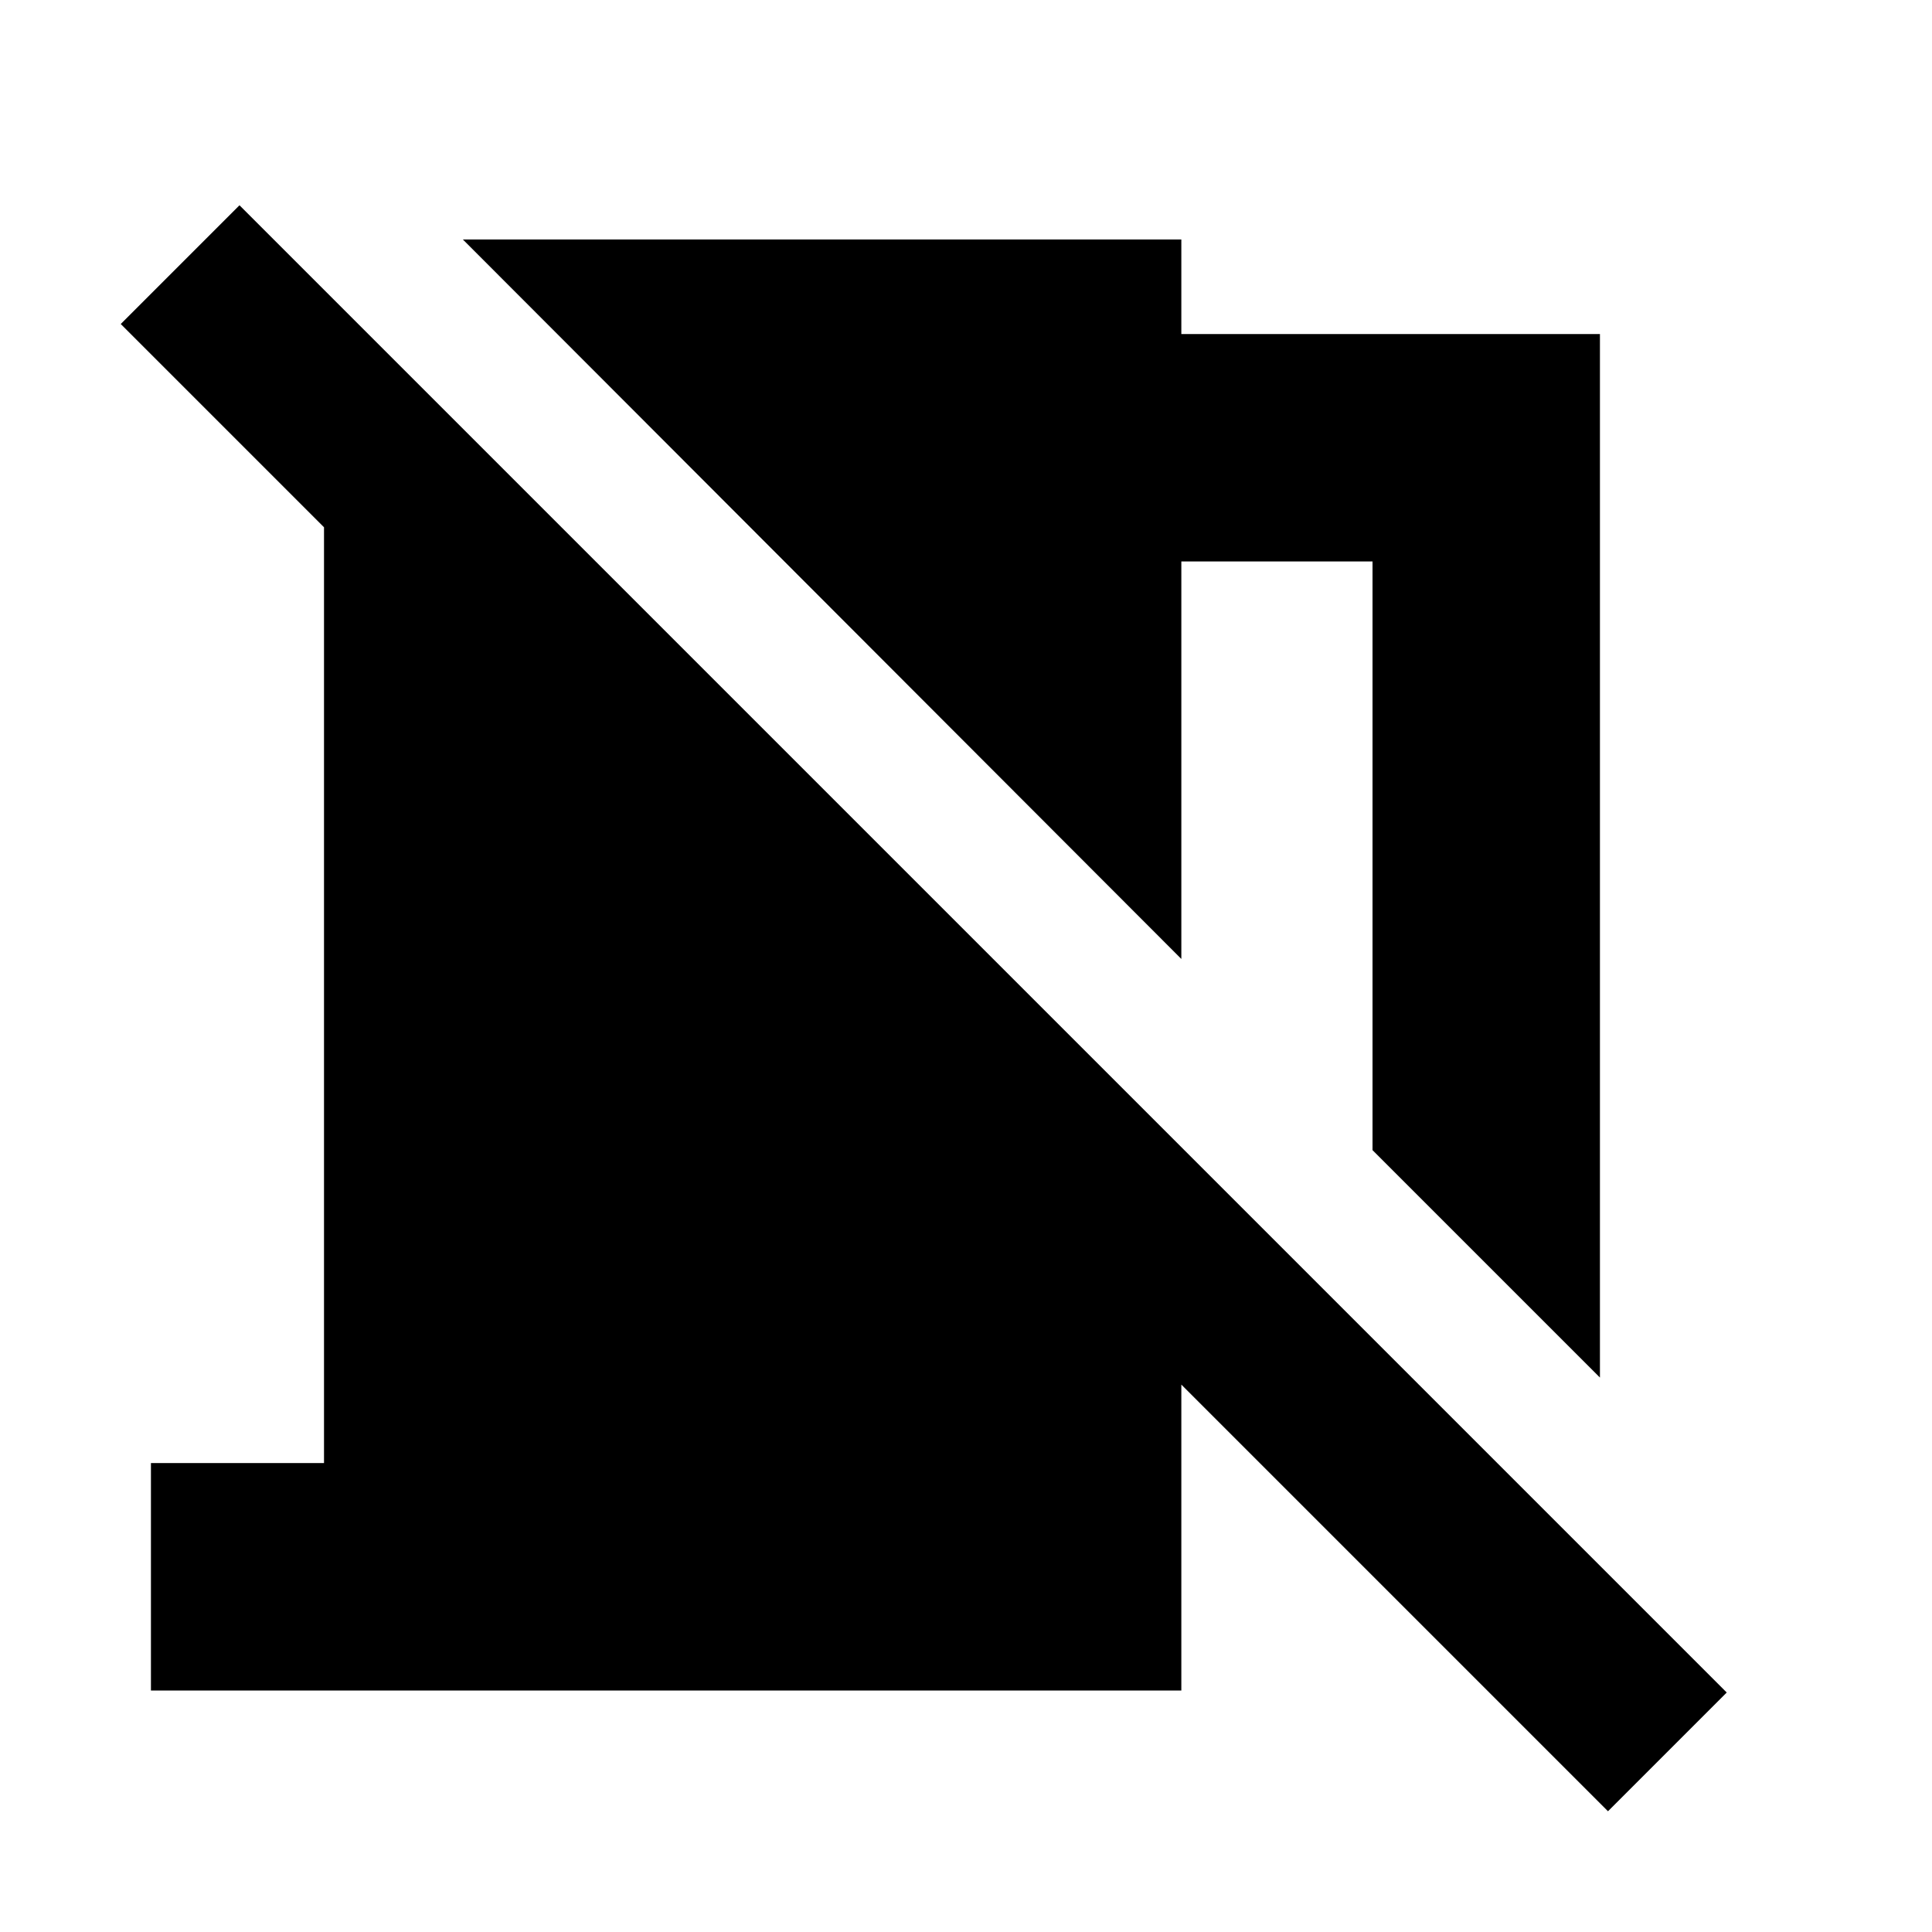 <svg xmlns="http://www.w3.org/2000/svg" height="20" viewBox="0 -960 960 960" width="20"><path d="m795-275.5-113-113V-681h-95v197.5L230-841h357v47h208v518.5ZM799-60 587-272v152H75v-113h86v-465L60-799l59-59 739 739-59 59Z"/></svg>